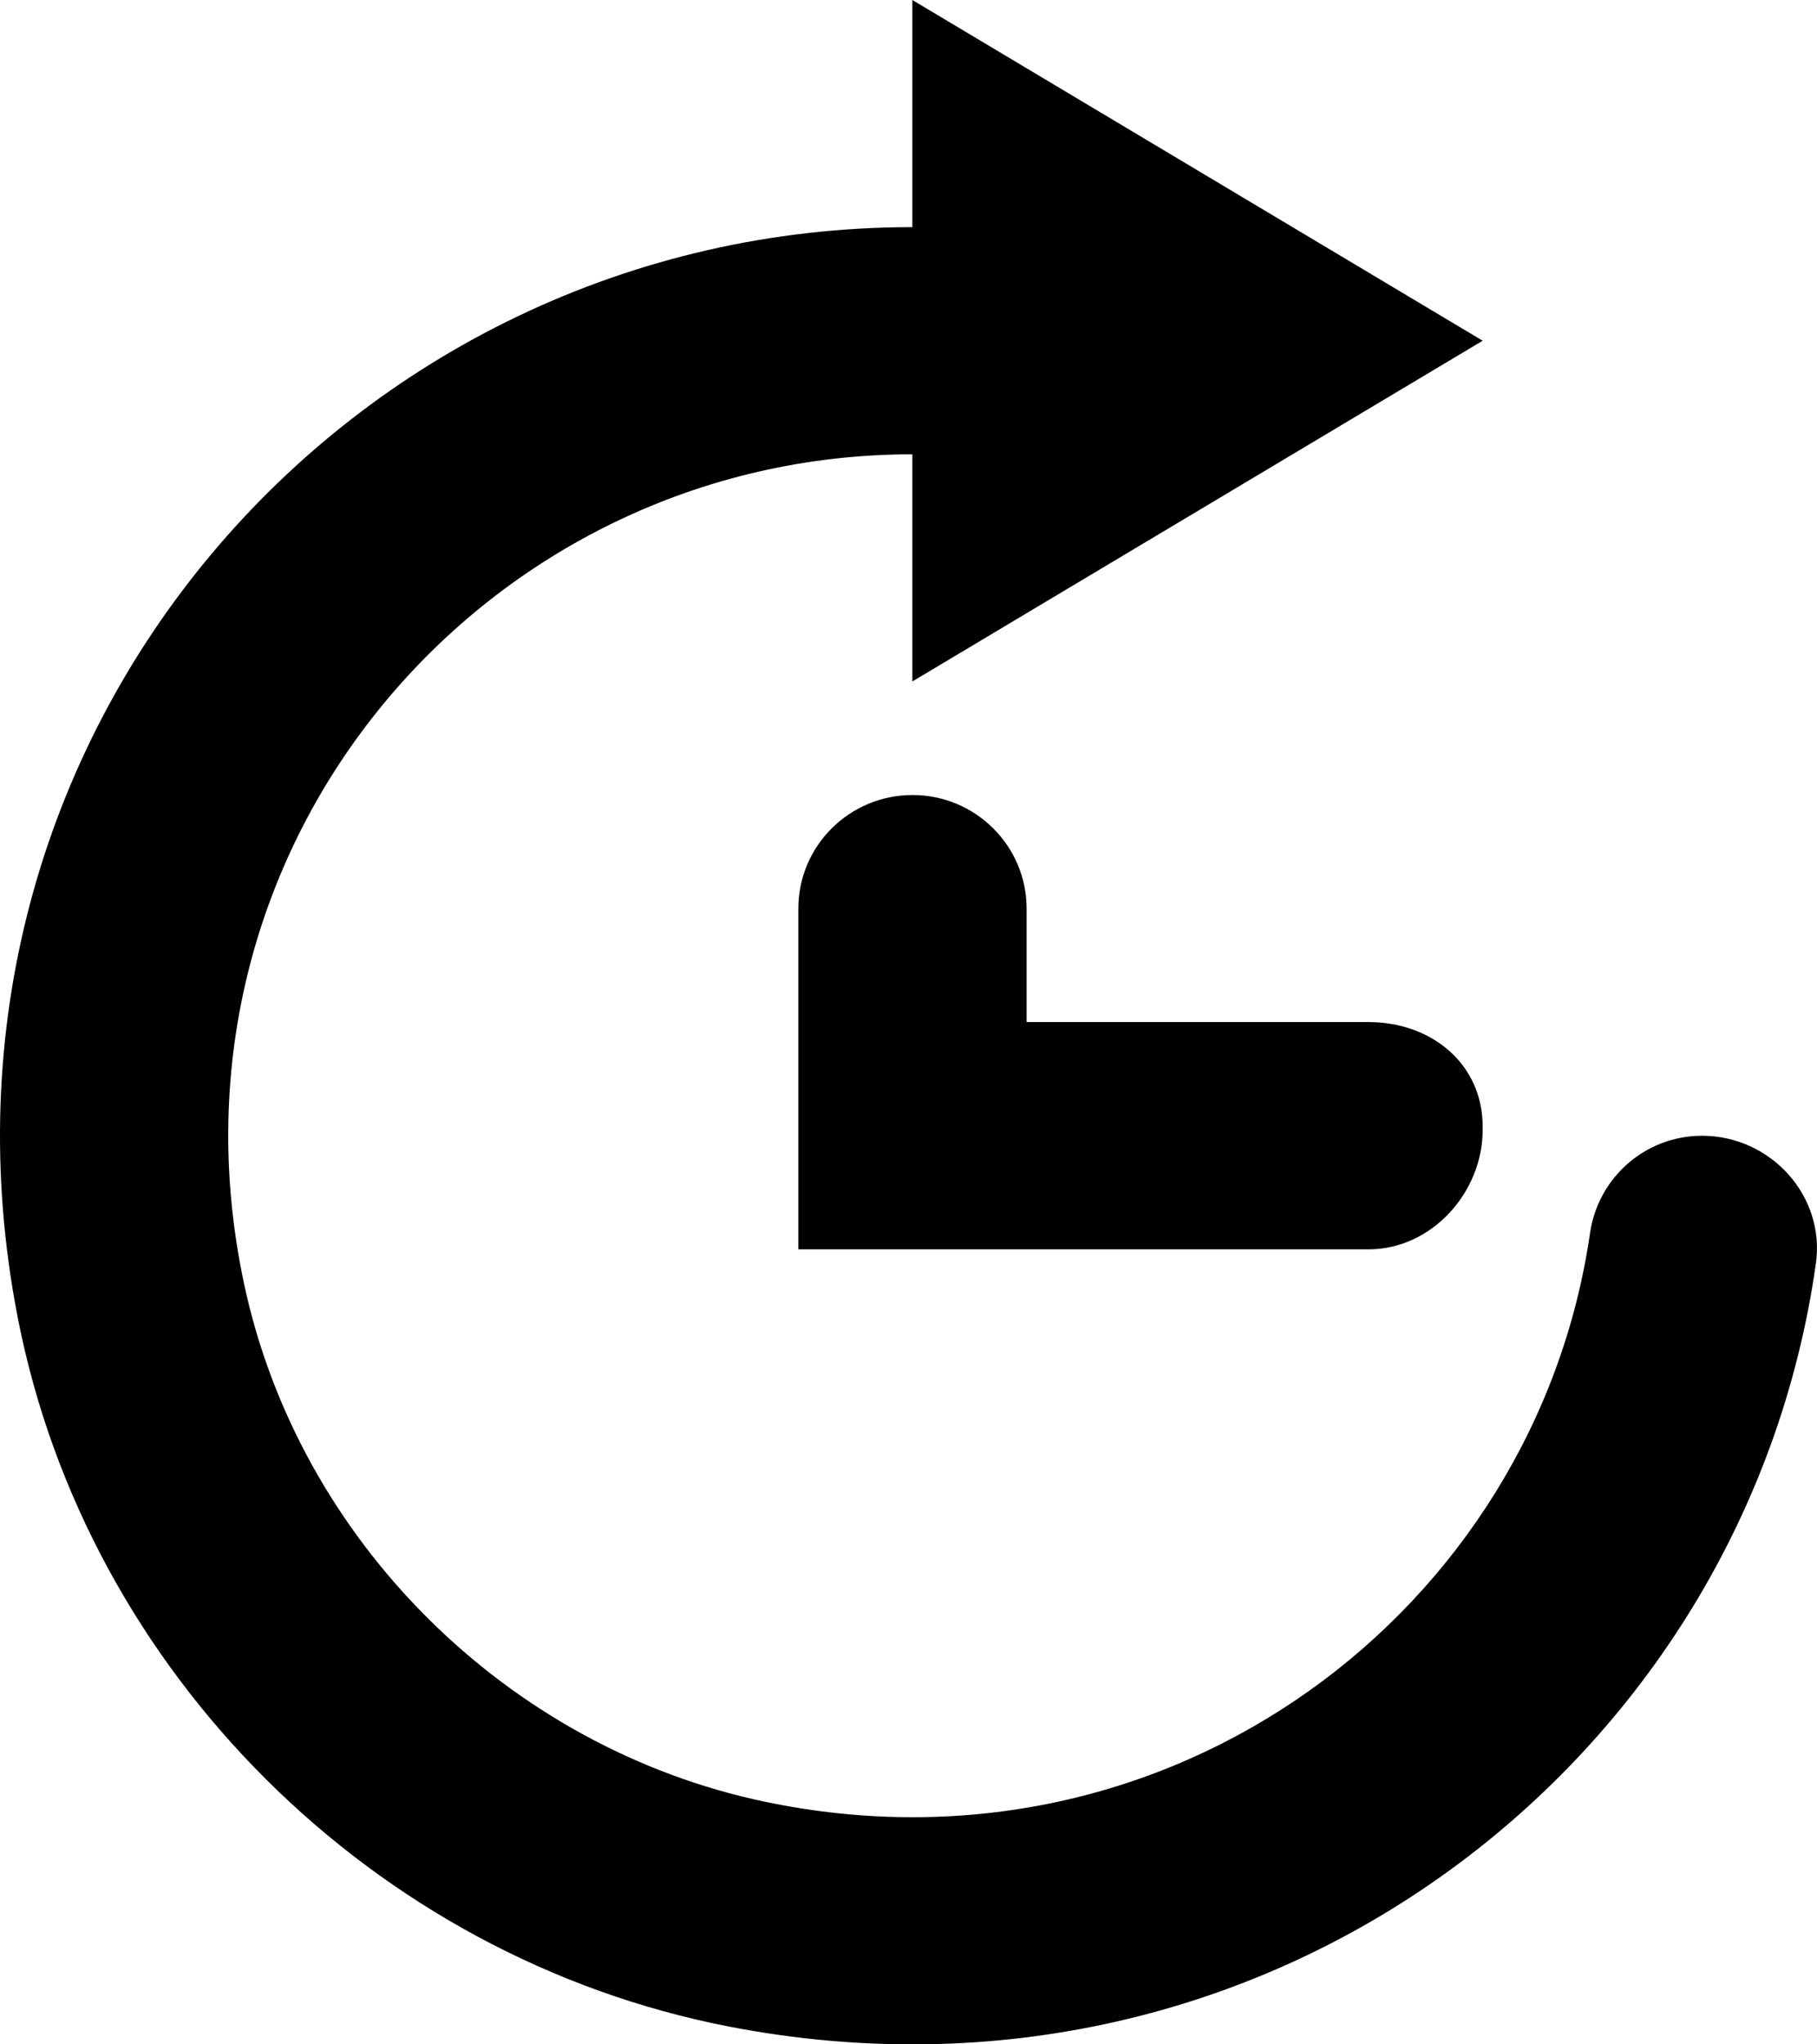 <svg viewBox="0 0 16 18" xmlns="http://www.w3.org/2000/svg" fill="currentColor" focusable="false">
  <path d="M8.035 7C7.48 7 7.03 7.448 7.03 8v3h5.021c.555 0 1.005-.5 1.005-1.052V9.92c0-.552-.45-.921-1.005-.921H9.04V8c0-.552-.45-1-1.004-1m6.953 3c-.5 0-.917.367-.988.859-.48 3.309-3.68 5.755-7.264 5.005-2.274-.476-4.113-2.307-4.59-4.571C1.328 7.423 4.287 4 8.034 4v2l5.022-3-5.022-3v2C3.07 2-.843 6.483.157 11.605c.608 3.119 3.133 5.633 6.266 6.239 4.747.918 8.947-2.328 9.567-6.718.085-.596-.398-1.126-1.002-1.126" fill-rule="evenodd"/>
</svg>
